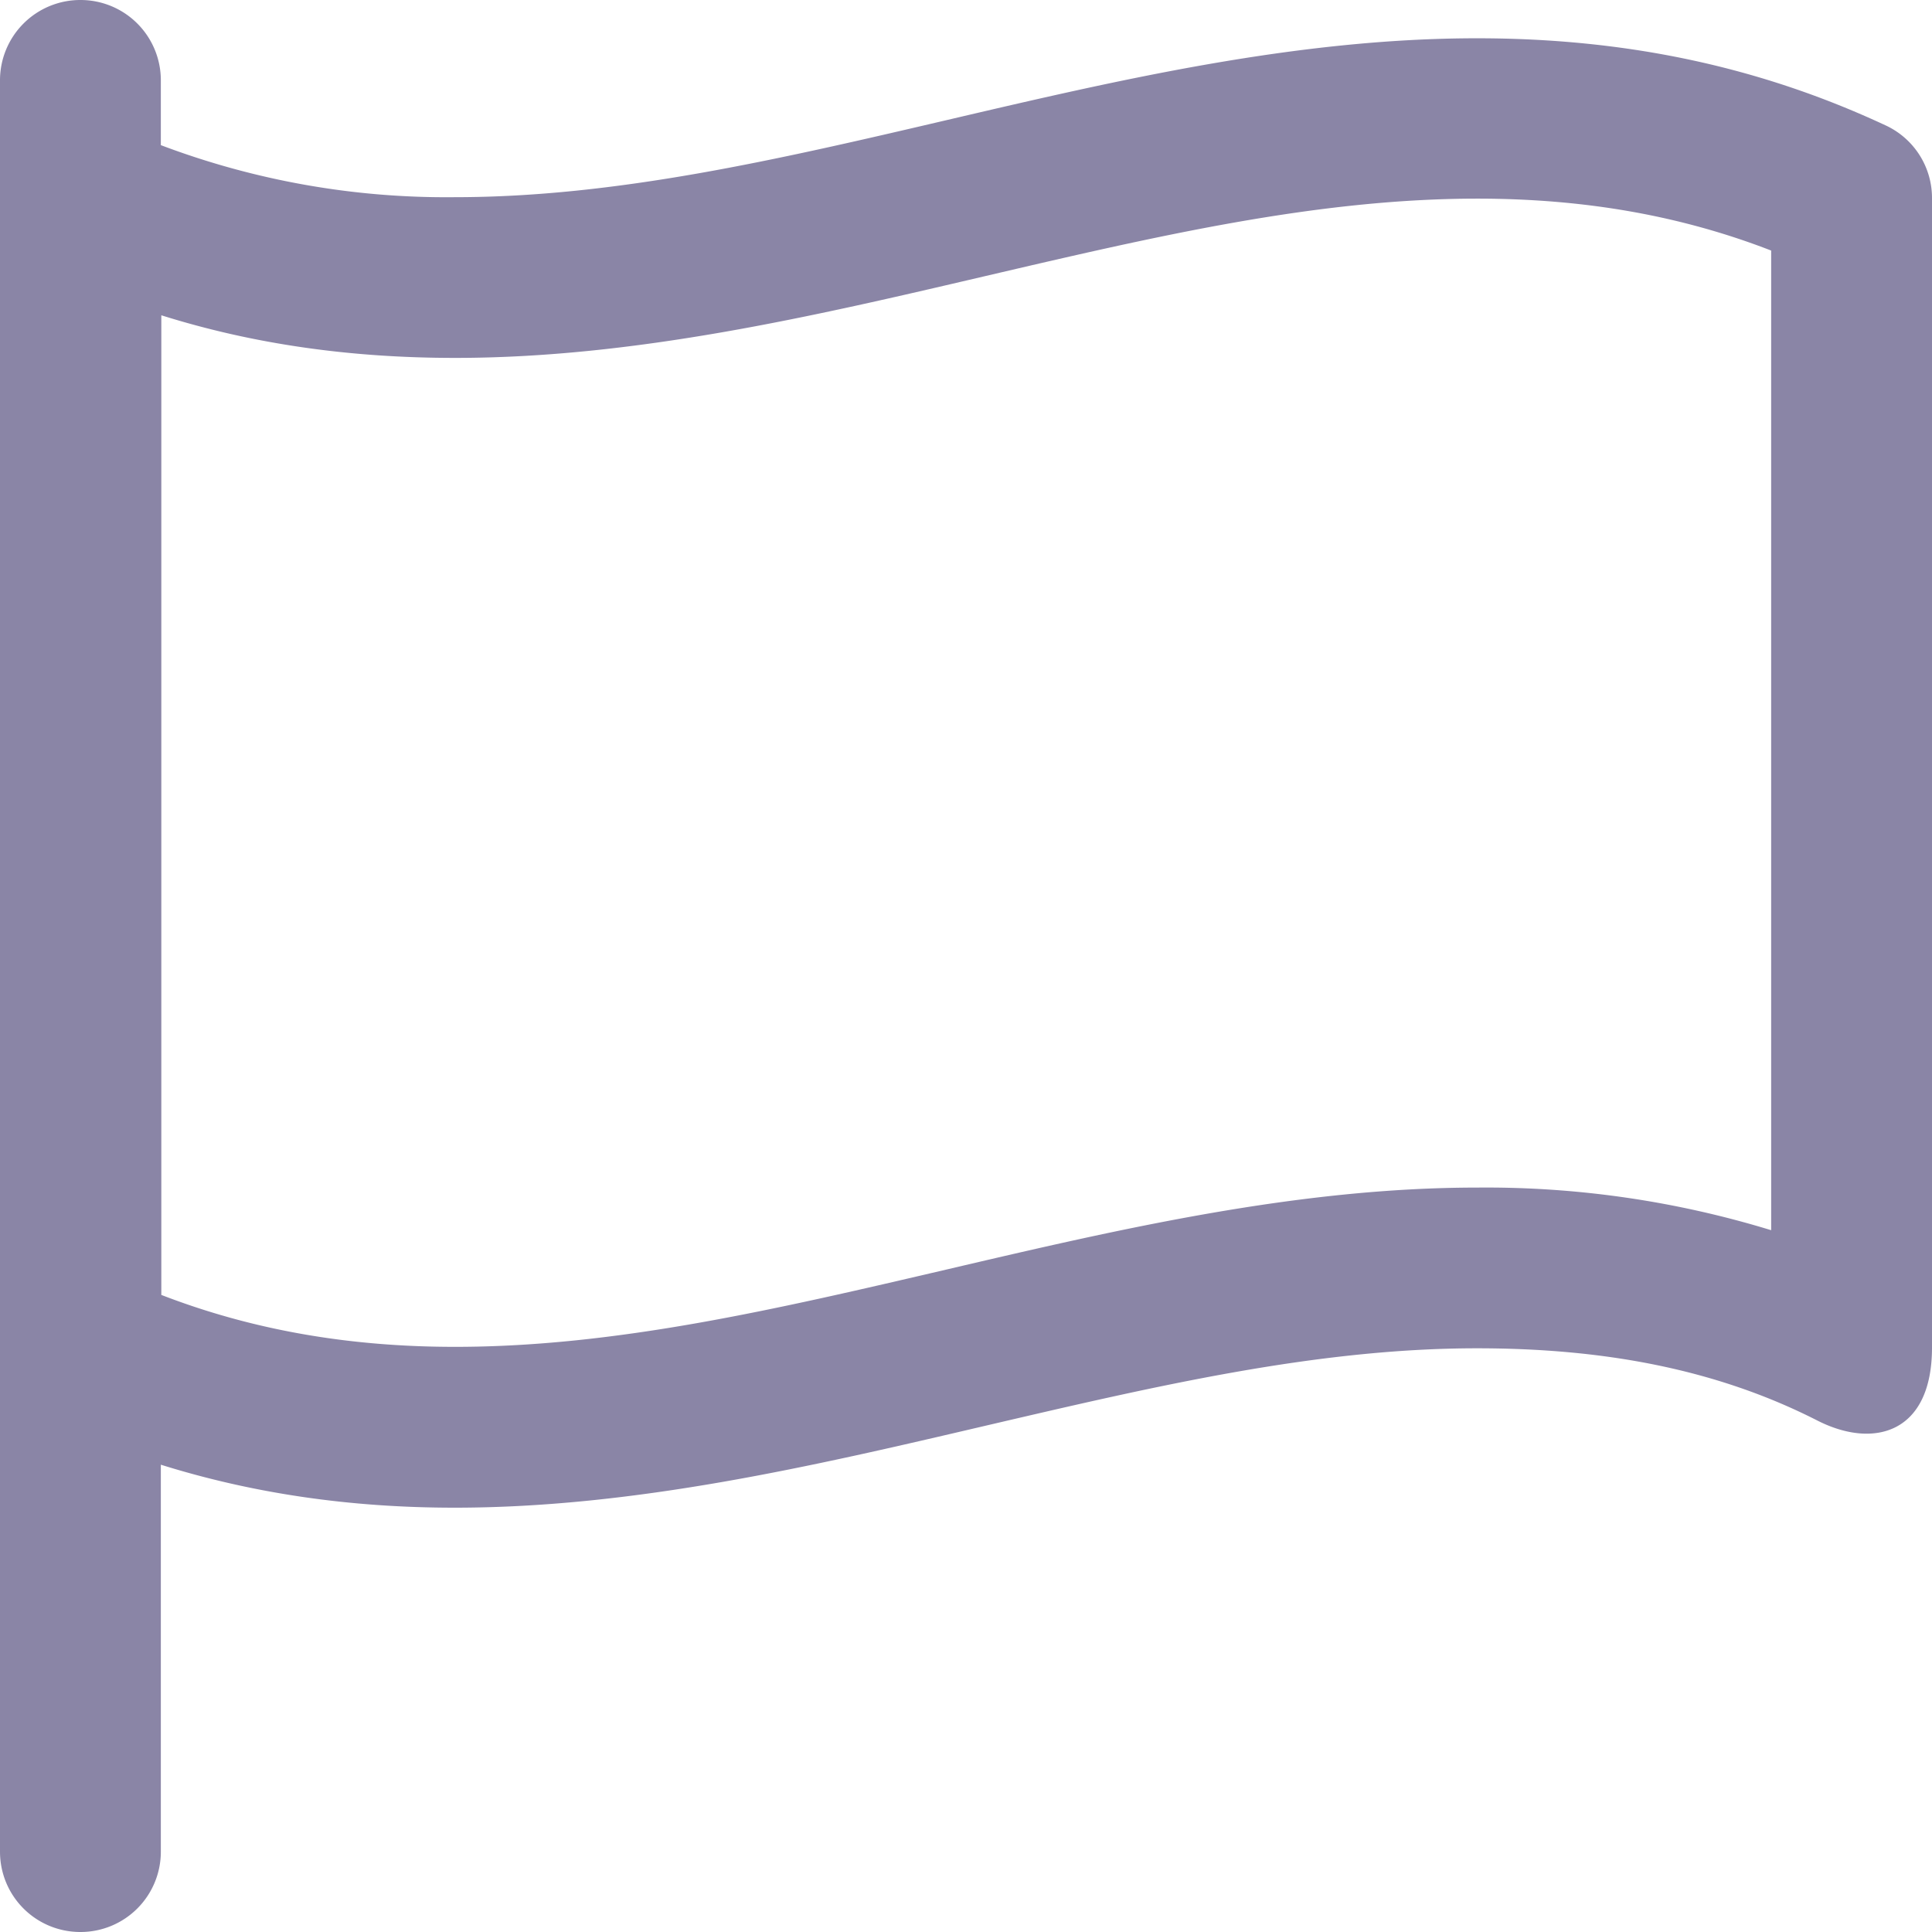 <svg xmlns="http://www.w3.org/2000/svg" xmlns:xlink="http://www.w3.org/1999/xlink" width="16" height="16" viewBox="0 0 16 16">
    <defs>
        <path id="a" d="M14.668 10.188a8.056 8.056 0 0 0-2.433-.353c-1.489 0-2.962.343-4.385.676-1.414.33-2.746.643-4.082.643-.881 0-1.681-.14-2.432-.43V2.611c.76.239 1.564.353 2.432.353 1.49 0 2.962-.343 4.385-.676 1.414-.33 2.747-.643 4.082-.643.885 0 1.685.14 2.433.43v8.112zm.947-9.15C14.573.552 13.469.317 12.232.317c-1.49 0-2.962.343-4.385.676-1.411.33-2.747.64-4.082.64a6.683 6.683 0 0 1-2.433-.431V.666A.665.665 0 0 0 .666 0 .665.665 0 0 0 0 .666v14.668c0 .369.297.666.666.666a.665.665 0 0 0 .666-.666V12.13c.761.238 1.564.356 2.433.356 1.489 0 2.962-.343 4.385-.676 1.414-.33 2.75-.644 4.082-.644 1.035 0 1.972.167 2.818.598.467.238.95.108.95-.604V1.642a.662.662 0 0 0-.385-.604z"/>
    </defs>
    <use fill="#8A85A6" fill-rule="nonzero" xlink:href="#a"/>
</svg>
